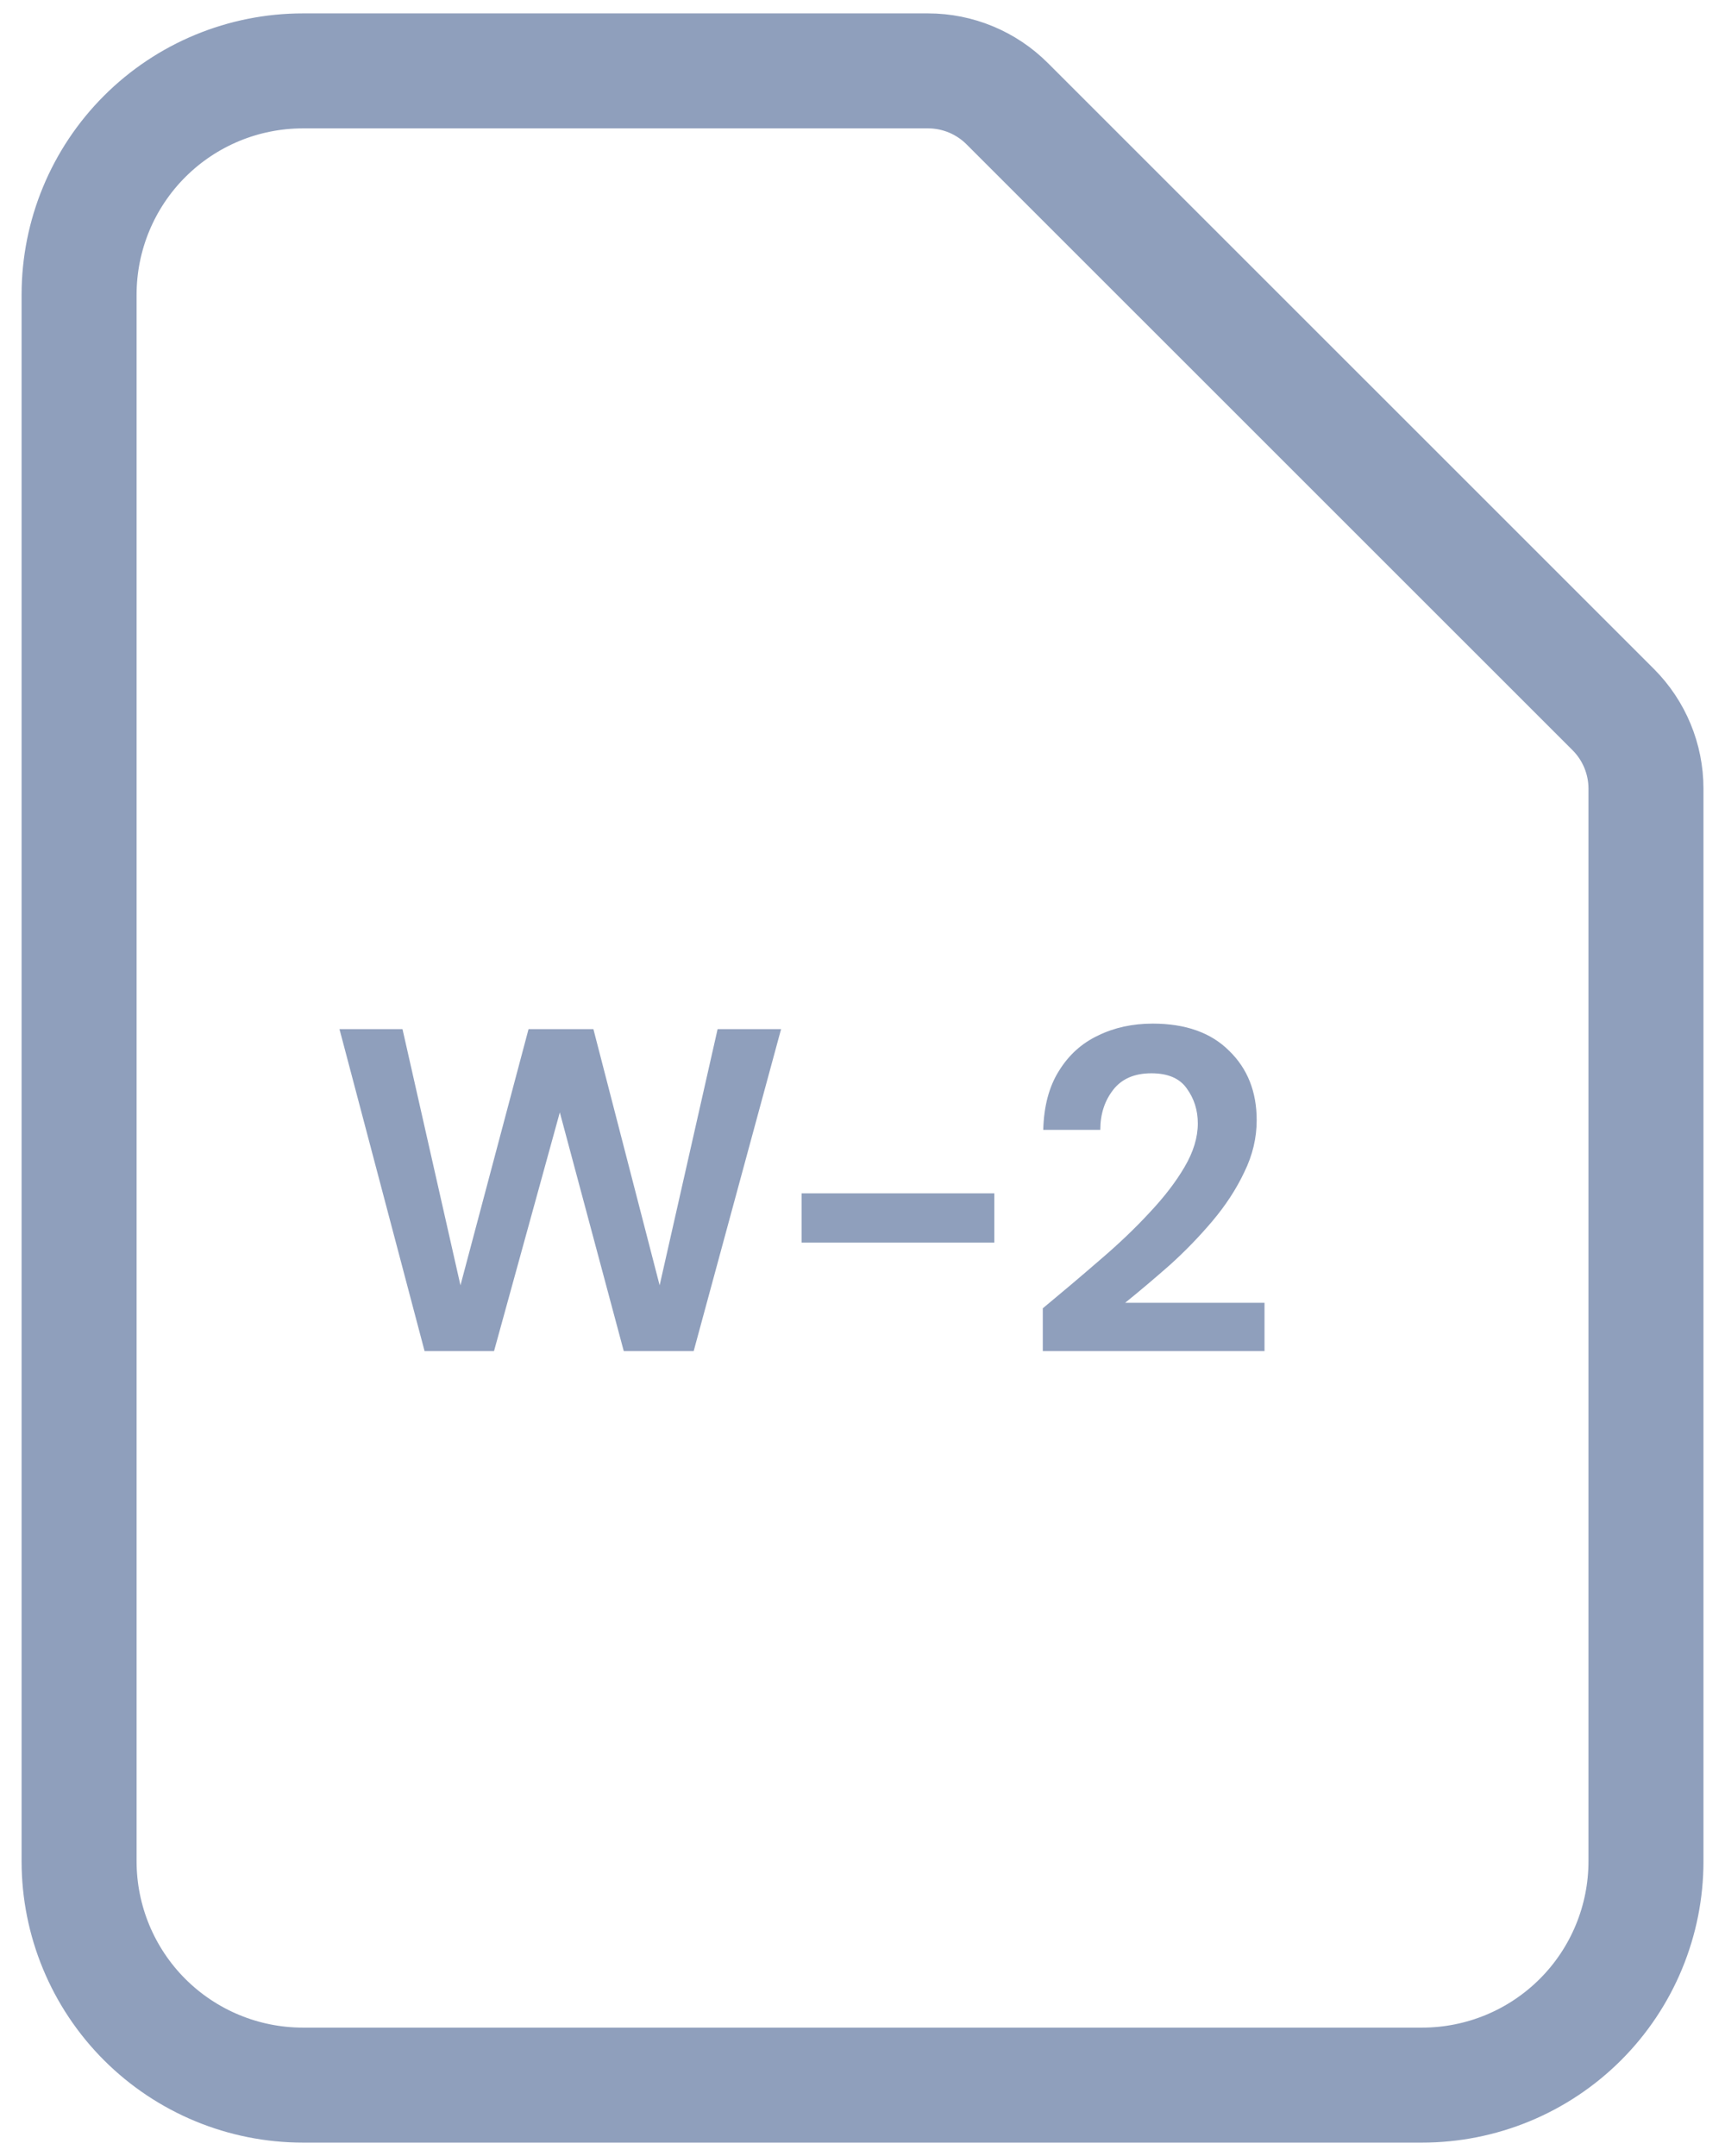 <svg width="60" height="75" viewBox="0 0 60 75" fill="none" xmlns="http://www.w3.org/2000/svg">
<path d="M10.536 72.534H49.463C50.486 72.534 51.498 72.333 52.443 71.942C53.388 71.551 54.246 70.978 54.97 70.255C55.693 69.532 56.267 68.674 56.658 67.729C57.05 66.784 57.251 65.772 57.251 64.749V27.434C57.251 26.402 56.841 25.412 56.111 24.682L35.033 3.607C34.303 2.877 33.313 2.466 32.281 2.466H10.536C8.471 2.466 6.491 3.286 5.031 4.746C3.571 6.206 2.751 8.186 2.751 10.251V64.751C2.752 66.815 3.572 68.795 5.032 70.255C6.492 71.714 8.472 72.534 10.536 72.534V72.534Z" stroke="#8F9FBC" stroke-width="4" stroke-linecap="round" stroke-linejoin="round"/>
<path d="M14.768 47L11.808 35.8H14L16.016 44.712L18.384 35.8H20.64L22.944 44.712L24.96 35.8H27.168L24.128 47H21.696L19.472 38.696L17.184 47H14.768ZM27.881 43.224V41.512H34.585V43.224H27.881ZM36.271 47V45.512C36.953 44.947 37.615 44.387 38.255 43.832C38.906 43.277 39.481 42.728 39.983 42.184C40.495 41.64 40.9 41.112 41.199 40.6C41.508 40.077 41.663 39.571 41.663 39.08C41.663 38.621 41.535 38.216 41.279 37.864C41.033 37.512 40.623 37.336 40.047 37.336C39.46 37.336 39.017 37.528 38.719 37.912C38.42 38.296 38.271 38.76 38.271 39.304H36.287C36.308 38.483 36.489 37.8 36.831 37.256C37.172 36.701 37.626 36.291 38.191 36.024C38.756 35.747 39.391 35.608 40.095 35.608C41.236 35.608 42.121 35.923 42.751 36.552C43.391 37.171 43.711 37.976 43.711 38.968C43.711 39.587 43.567 40.189 43.279 40.776C43.002 41.363 42.633 41.928 42.175 42.472C41.716 43.016 41.22 43.528 40.687 44.008C40.154 44.477 39.636 44.915 39.135 45.32H43.983V47H36.271Z" fill="#8F9FBC"/>
</svg>
